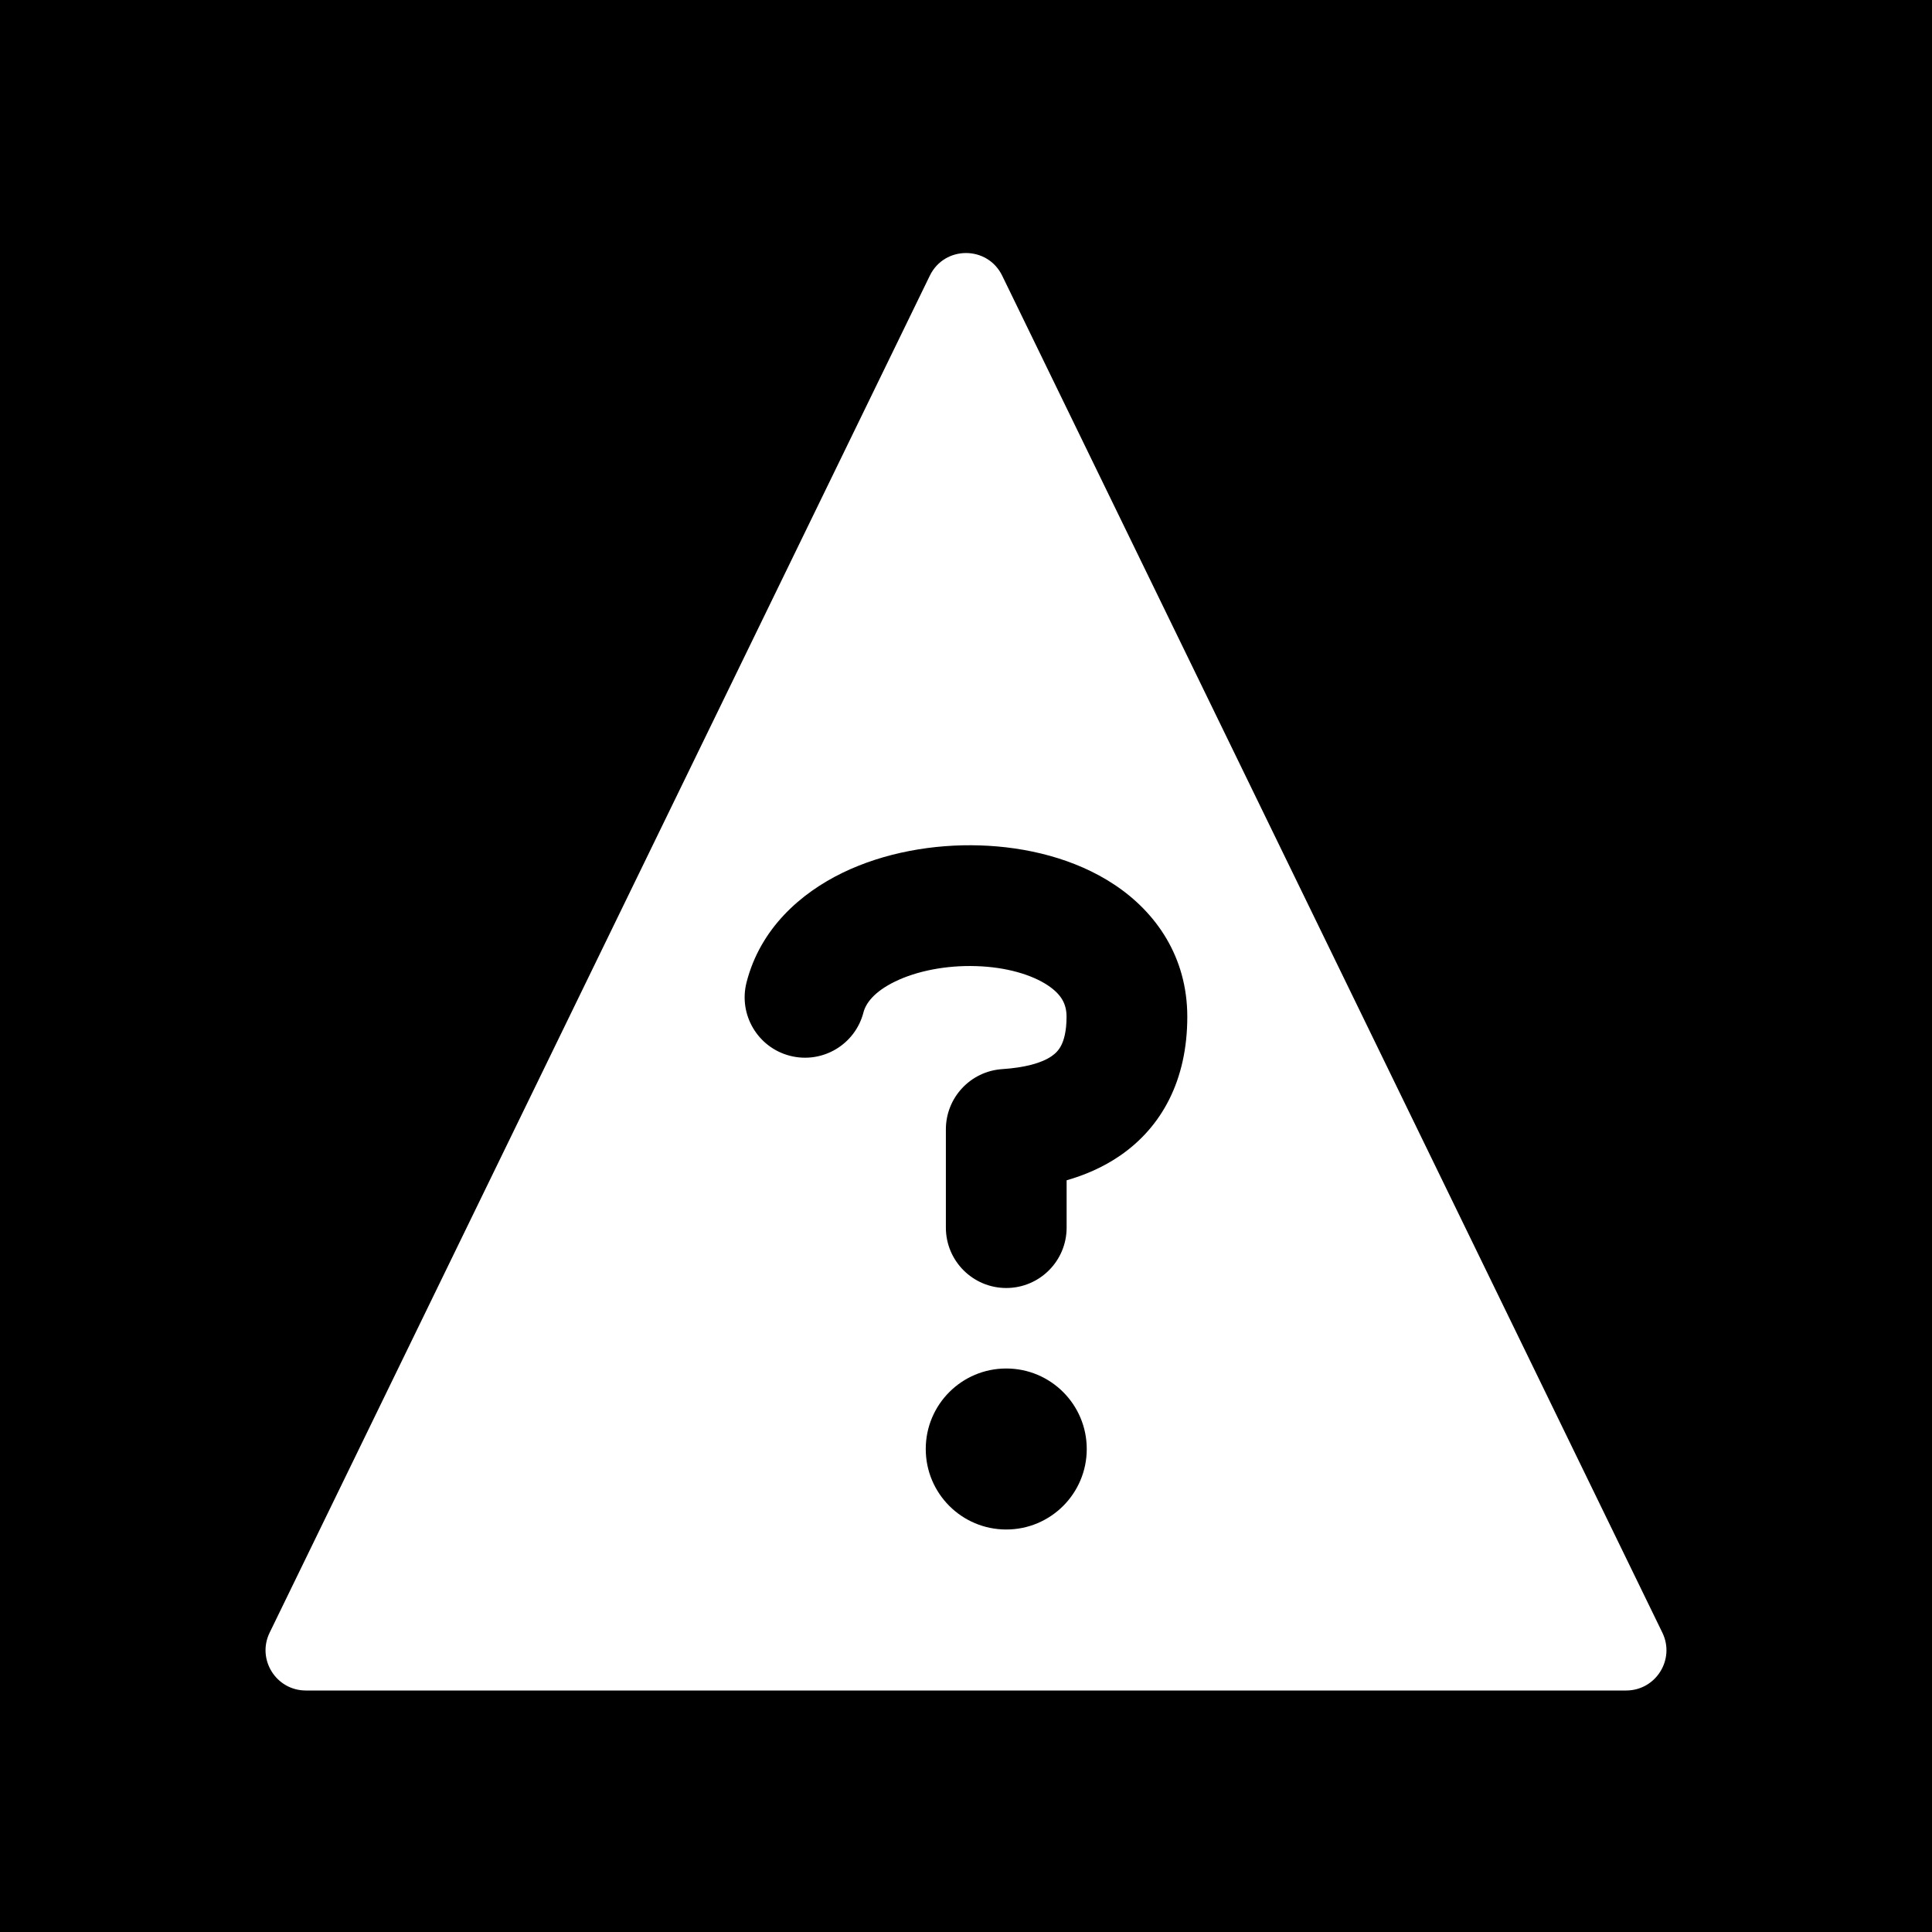 <svg width="48" height="48" viewBox="0 0 48 48" fill="none" xmlns="http://www.w3.org/2000/svg">
<g clip-path="url(#clip0_2038_5168)">
<path fill-rule="evenodd" clip-rule="evenodd" d="M48 0H0V48H48V0ZM24.899 6.849C24.534 6.099 23.466 6.099 23.101 6.849L6.699 40.563C6.376 41.227 6.86 42 7.599 42H40.401C41.14 42 41.624 41.227 41.301 40.563L24.899 6.849ZM29.498 25.261C29.498 23.775 28.721 22.666 27.691 21.982C26.709 21.328 25.489 21.04 24.347 21.004C23.196 20.967 21.973 21.18 20.933 21.684C19.895 22.188 18.892 23.064 18.548 24.405C18.342 25.207 18.825 26.025 19.627 26.231C20.43 26.437 21.247 25.954 21.453 25.151C21.509 24.936 21.705 24.644 22.242 24.384C22.776 24.125 23.503 23.979 24.251 24.003C25.008 24.026 25.638 24.219 26.03 24.479C26.375 24.709 26.498 24.948 26.498 25.261C26.498 25.634 26.428 25.849 26.368 25.968C26.311 26.082 26.234 26.167 26.128 26.24C25.874 26.415 25.454 26.525 24.9 26.562C24.112 26.615 23.5 27.269 23.5 28.059L23.5 30.5C23.5 31.328 24.172 32 25 32C25.828 32 26.5 31.328 26.5 30.5L26.5 29.324C26.943 29.197 27.402 29.005 27.83 28.71C28.861 28 29.498 26.84 29.498 25.261ZM27 36C27 37.105 26.105 38 25 38C23.895 38 23 37.105 23 36C23 34.895 23.895 34 25 34C26.105 34 27 34.895 27 36Z" fill="currentColor"/>
</g>
<defs>
<clipPath id="clip0_2038_5168">
<rect width="48" height="48" fill="none"/>
</clipPath>
</defs>
</svg>
